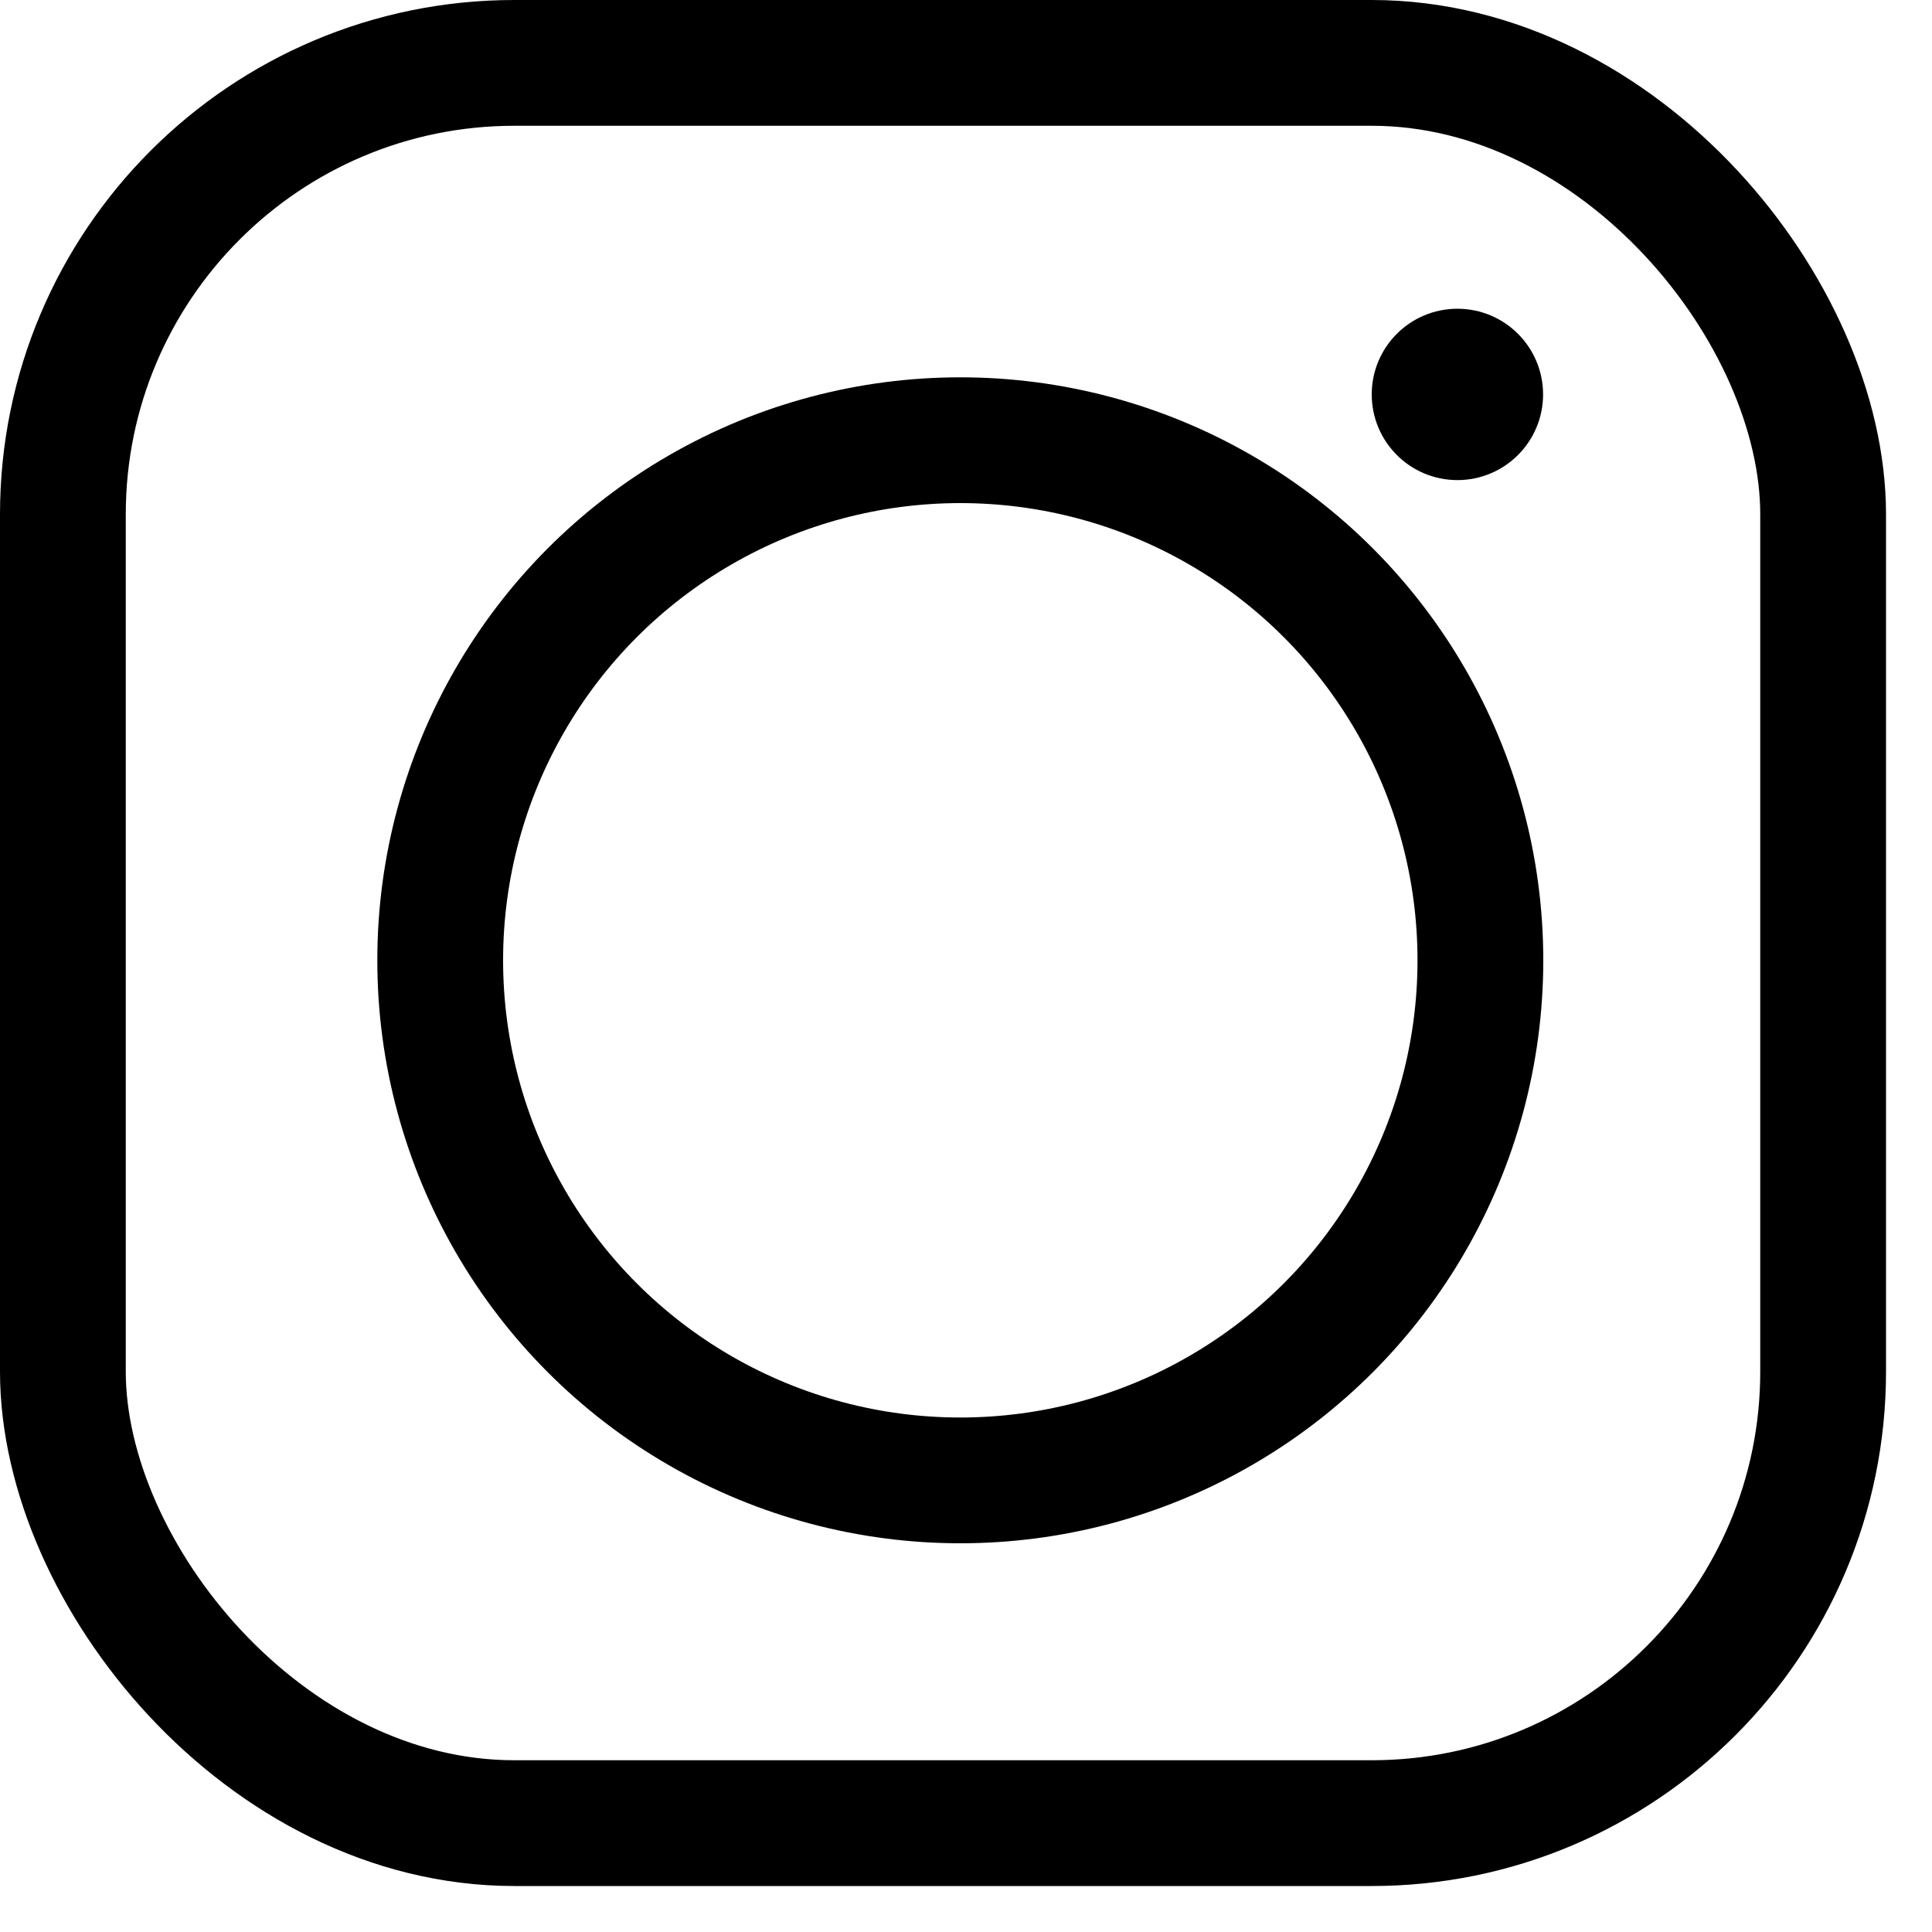 <svg width="20" height="20" viewBox="0 0 20 20" fill="none" xmlns="http://www.w3.org/2000/svg">
<rect x="0.651" y="0.651" width="18.222" height="18.222" rx="4.674" stroke="black" stroke-width="1.302"/>
<circle cx="9.941" cy="9.941" r="5.384" stroke="black" stroke-width="1.302"/>
<circle cx="15.087" cy="4.083" r="0.532" fill="black" stroke="black" stroke-width="0.71"/>
</svg>
